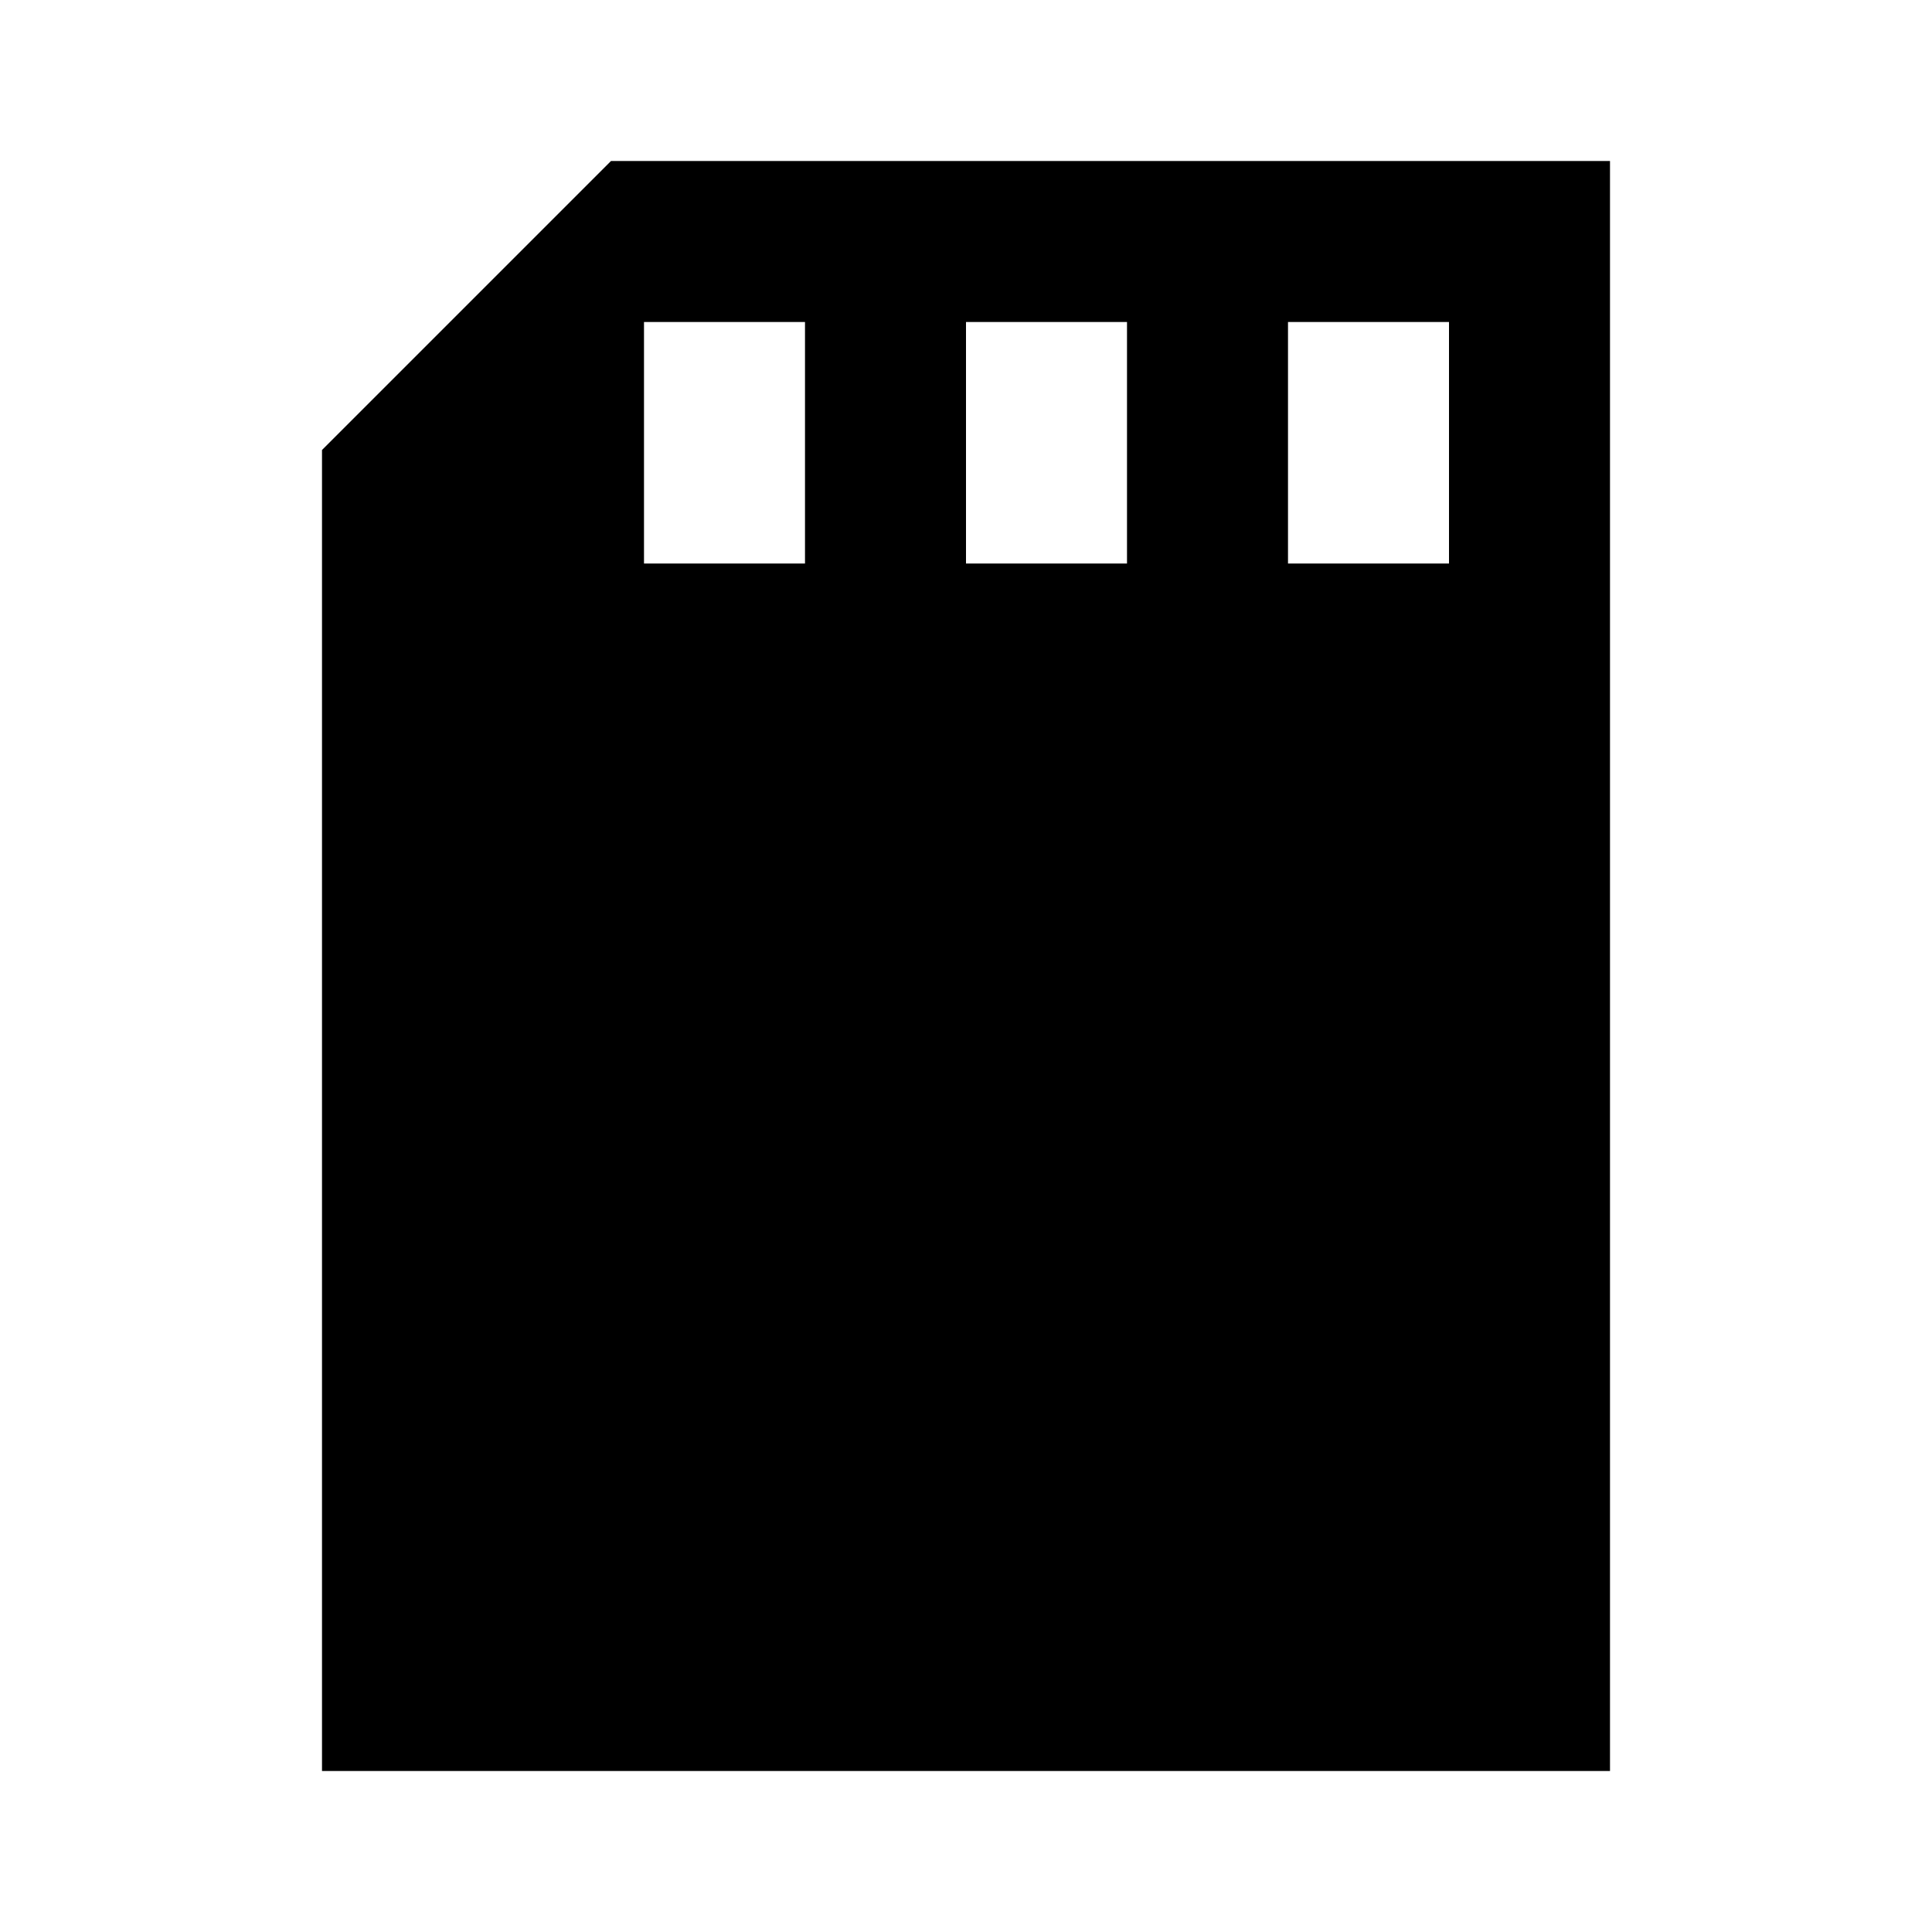 <svg id="Layer_1" data-name="Layer 1" xmlns="http://www.w3.org/2000/svg" viewBox="0 0 24 24"><title>iconoteka_sd_card_b_f</title><path d="M7.59,2,4,5.59V22H20V2ZM10,7H8V4h2Zm4,0H12V4h2Zm4,0H16V4h2Z"/></svg>
